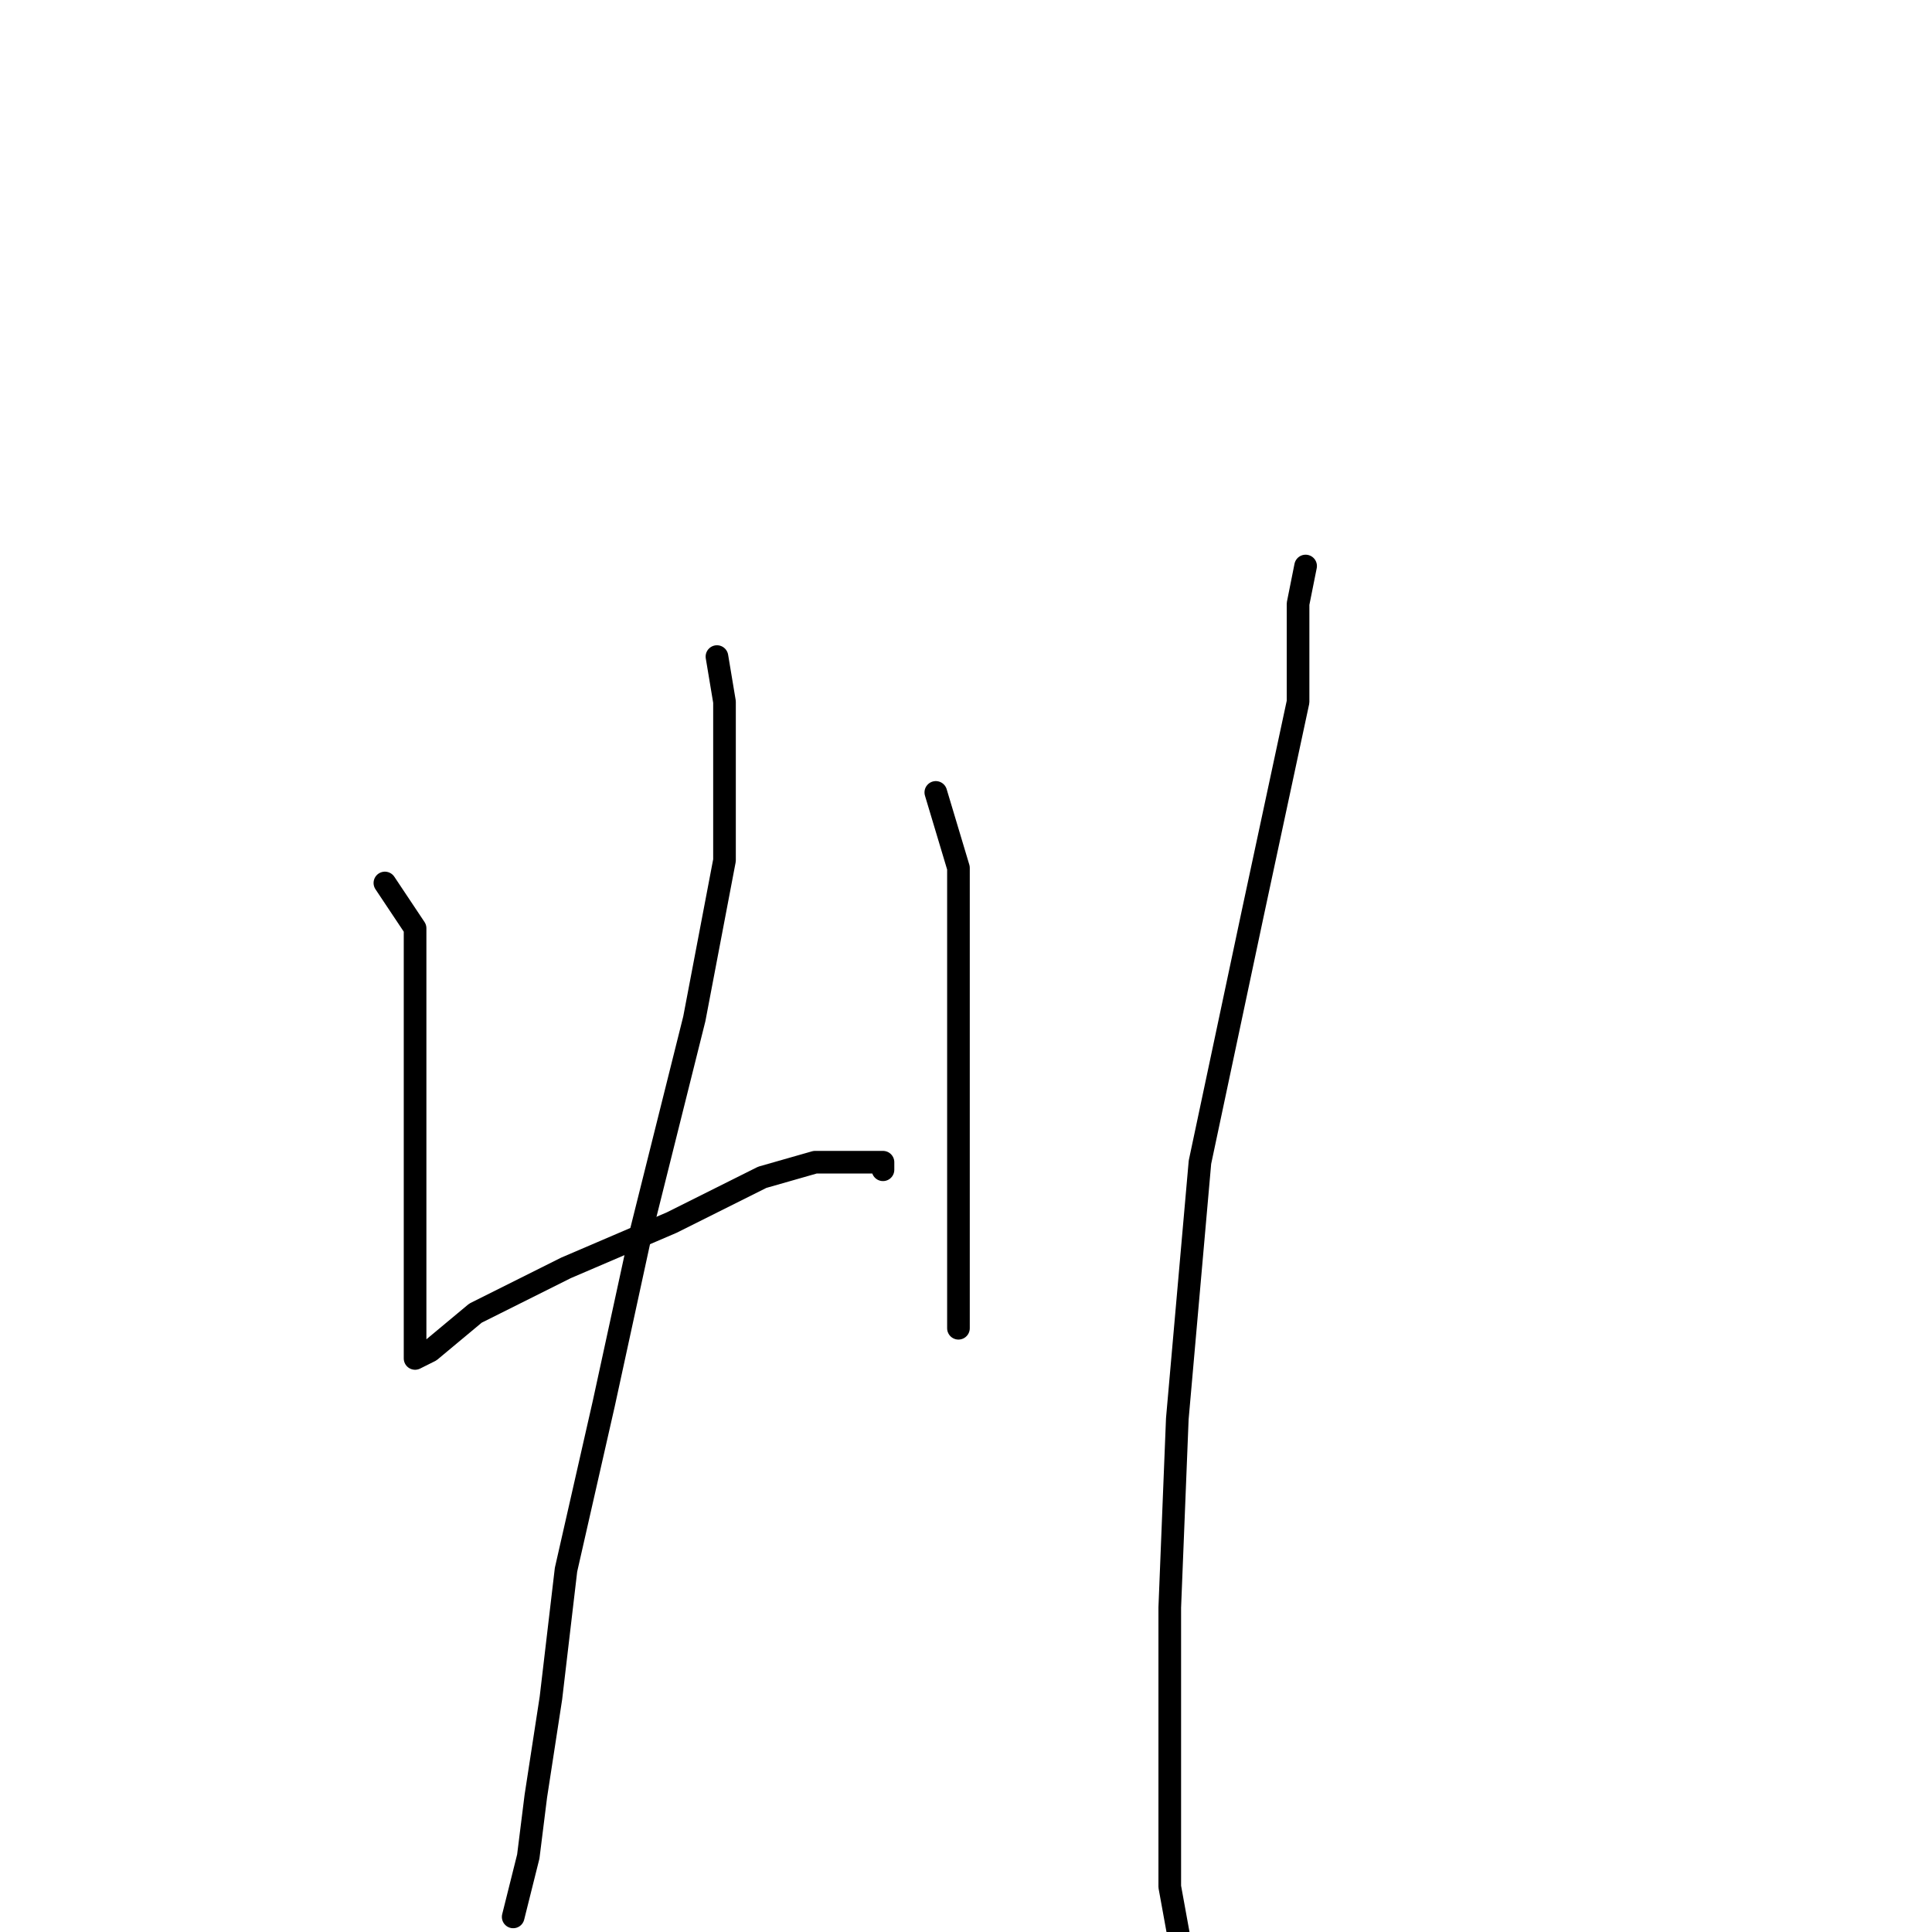 <?xml version="1.0" standalone="no"?>
    <svg width="256" height="256" xmlns="http://www.w3.org/2000/svg" version="1.1">
    <polyline stroke="black" stroke-width="3" stroke-linecap="round" fill="transparent" stroke-linejoin="round" points="51 117 55 123 55 130 55 140 55 154 55 163 55 170 55 175 55 178 55 180 57 179 63 174 75 168 89 162 101 156 108 154 112 154 115 154 117 154 117 155 117 155 " />
        <polyline stroke="black" stroke-width="3" stroke-linecap="round" fill="transparent" stroke-linejoin="round" points="124 105 127 115 127 126 127 140 127 153 127 162 127 170 127 176 127 176 " />
        <polyline stroke="black" stroke-width="3" stroke-linecap="round" fill="transparent" stroke-linejoin="round" points="95 87 96 93 96 101 96 114 92 135 85 163 80 186 75 208 73 225 71 238 70 246 68 254 68 254 " />
        <polyline stroke="black" stroke-width="3" stroke-linecap="round" fill="transparent" stroke-linejoin="round" points="173 75 172 80 172 93 166 121 159 154 156 188 155 213 155 237 155 250 157 261 160 267 160 267 " />
        </svg>
